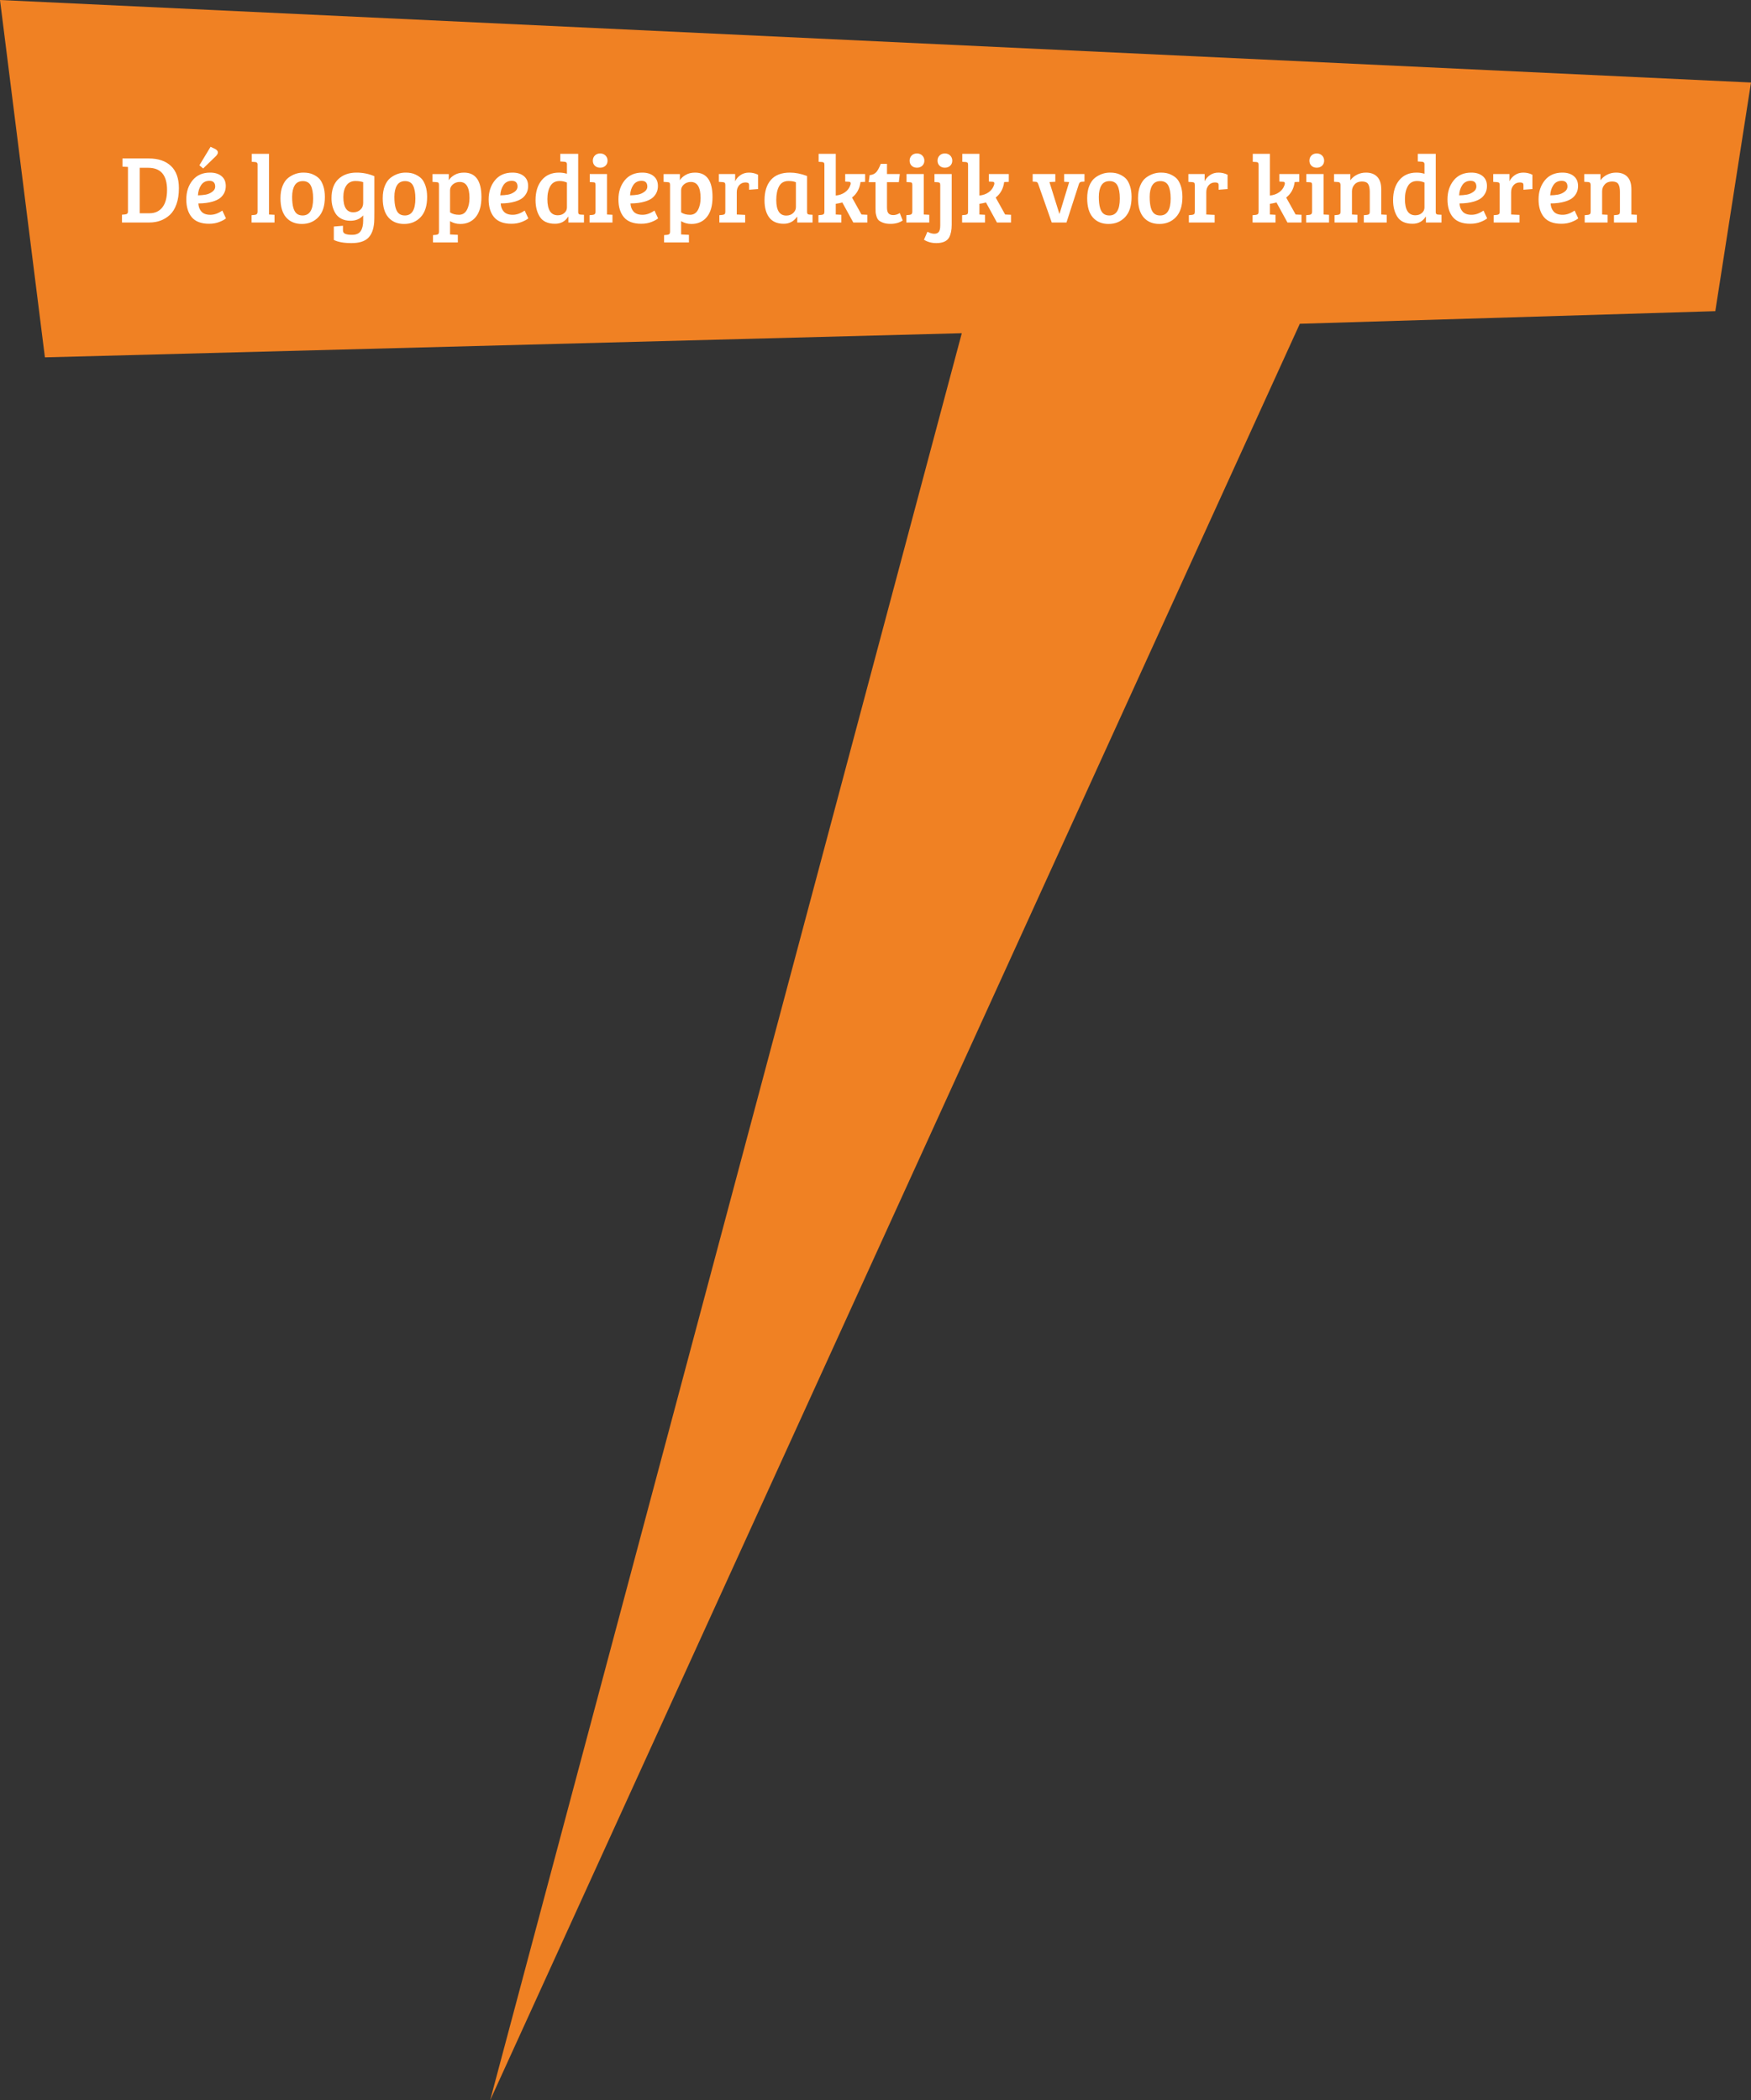 <!-- Generator: Adobe Illustrator 19.0.0, SVG Export Plug-In  -->
<svg version="1.1"
	 xmlns="http://www.w3.org/2000/svg" xmlns:xlink="http://www.w3.org/1999/xlink" xmlns:a="http://ns.adobe.com/AdobeSVGViewerExtensions/3.0/"
	 x="0px" y="0px" width="236.403px" height="283.534px" viewBox="0 0 236.403 283.534"
	 style="enable-background:new 0 0 236.403 283.534;" xml:space="preserve">
<rect x="0" y="0" width="236.403" height="283.534" fill="#333333" stroke="none"/>
<style type="text/css">
	.st0{fill:#F08123;}
	.st1{clip-path:url(#XMLID_127_);fill:#FFFFFF;}
	.st2{clip-path:url(#XMLID_128_);fill:#FFFFFF;}
</style>
<defs>
</defs>
<polygon id="XMLID_126_" class="st0" points="0,0 6.064,48.243 129.851,44.983 66.174,283.534 175.489,43.708 231.583,42.007 
	236.403,11.14 "/>
<g id="XMLID_71_">
	<defs>
		<rect id="XMLID_72_" y="0" width="236.403" height="283.534"/>
	</defs>
	<clipPath id="XMLID_127_">
		<use xlink:href="#XMLID_72_"  style="overflow:visible;"/>
	</clipPath>
	<path id="XMLID_73_" class="st1" d="M214.431,24.577c0.216,0.009,0.325,0.143,0.325,0.403v3.601c0,0.156-0.031,0.262-0.091,0.319
		c-0.061,0.056-0.156,0.093-0.286,0.11l-0.429,0.039v0.988h3.094v-1.04l-0.741-0.039v-3.146c0-0.355,0.121-0.663,0.364-0.923
		c0.242-0.26,0.569-0.39,0.981-0.39s0.691,0.115,0.839,0.344c0.147,0.23,0.221,0.583,0.221,1.06v2.678
		c0,0.156-0.031,0.262-0.091,0.319c-0.061,0.056-0.156,0.093-0.286,0.11l-0.429,0.039v0.988h3.094v-1.04l-0.741-0.039v-3.393
		c0-0.754-0.18-1.32-0.54-1.696c-0.36-0.378-0.869-0.566-1.527-0.566c-0.434,0-0.837,0.093-1.209,0.28
		c-0.373,0.186-0.672,0.439-0.897,0.76v-0.845h-2.197v1.04L214.431,24.577z M209.296,26.371c0.026-0.537,0.169-0.999,0.429-1.385
		c0.26-0.385,0.632-0.578,1.118-0.578c0.52,0,0.78,0.264,0.78,0.793c0,0.269-0.135,0.5-0.403,0.695
		c-0.269,0.196-0.561,0.321-0.878,0.378C210.026,26.33,209.677,26.362,209.296,26.371 M208.568,24.343
		c-0.564,0.693-0.845,1.551-0.845,2.574c0,1.023,0.247,1.826,0.741,2.412c0.494,0.584,1.269,0.877,2.327,0.877
		c0.528,0,0.999-0.082,1.41-0.247c0.412-0.165,0.704-0.325,0.878-0.481l-0.494-1.053c-0.538,0.381-1.075,0.572-1.612,0.572
		c-0.538,0-0.936-0.141-1.196-0.422c-0.26-0.282-0.403-0.653-0.429-1.112c0.728,0,1.382-0.087,1.963-0.26
		c0.346-0.104,0.641-0.238,0.884-0.403c0.242-0.165,0.446-0.392,0.611-0.682c0.164-0.291,0.247-0.627,0.247-1.008
		c0-0.572-0.191-1.016-0.572-1.332c-0.382-0.317-0.897-0.475-1.547-0.475C209.92,23.303,209.131,23.65,208.568,24.343 M202.38,28.9
		c-0.061,0.056-0.156,0.093-0.286,0.11l-0.429,0.039v0.988h3.484V29.01l-1.131-0.052v-3.016c0-0.381,0.11-0.695,0.331-0.943
		c0.221-0.247,0.505-0.37,0.852-0.37c0.138,0,0.255,0.022,0.351,0.065c0.086,0.043,0.13,0.152,0.13,0.325v0.598l1.209-0.091v-1.937
		c-0.39-0.191-0.8-0.286-1.229-0.286c-0.429,0-0.808,0.11-1.137,0.332c-0.33,0.221-0.572,0.5-0.728,0.838v-0.975H201.6v1.053
		l0.546,0.039c0.121,0.009,0.206,0.041,0.253,0.098c0.048,0.056,0.072,0.153,0.072,0.292v3.601
		C202.471,28.737,202.44,28.843,202.38,28.9 M196.998,26.371c0.026-0.537,0.169-0.999,0.429-1.385
		c0.26-0.385,0.633-0.578,1.118-0.578c0.52,0,0.78,0.264,0.78,0.793c0,0.269-0.134,0.5-0.403,0.695
		c-0.269,0.196-0.561,0.321-0.877,0.378C197.728,26.33,197.379,26.362,196.998,26.371 M196.27,24.343
		c-0.563,0.693-0.845,1.551-0.845,2.574c0,1.023,0.247,1.826,0.741,2.412c0.494,0.584,1.27,0.877,2.327,0.877
		c0.529,0,0.999-0.082,1.411-0.247c0.411-0.165,0.704-0.325,0.877-0.481l-0.494-1.053c-0.537,0.381-1.075,0.572-1.612,0.572
		c-0.537,0-0.936-0.141-1.196-0.422c-0.26-0.282-0.403-0.653-0.429-1.112c0.728,0,1.382-0.087,1.963-0.26
		c0.347-0.104,0.641-0.238,0.884-0.403c0.243-0.165,0.446-0.392,0.611-0.682c0.165-0.291,0.247-0.627,0.247-1.008
		c0-0.572-0.191-1.016-0.572-1.332c-0.381-0.317-0.897-0.475-1.547-0.475C197.622,23.303,196.833,23.65,196.27,24.343
		 M191.967,28.756c-0.234,0.204-0.529,0.306-0.884,0.306c-0.936,0-1.404-0.728-1.404-2.184c0-0.711,0.132-1.296,0.397-1.755
		c0.264-0.459,0.682-0.689,1.254-0.689c0.347,0,0.676,0.069,0.988,0.208v3.367C192.318,28.304,192.201,28.553,191.967,28.756
		 M188.919,24.317c-0.559,0.676-0.839,1.577-0.839,2.704c0,0.867,0.182,1.599,0.546,2.197c0.399,0.659,1.092,0.988,2.08,0.988
		c0.789,0,1.378-0.316,1.768-0.949l0.039,0.013v0.767h2.106v-1.04l-0.455-0.026c-0.208,0-0.316-0.1-0.325-0.299v-7.904h-2.418v1.027
		l0.559,0.039c0.225,0.017,0.338,0.121,0.338,0.312v1.313c-0.338-0.104-0.693-0.156-1.066-0.156
		C190.255,23.303,189.478,23.641,188.919,24.317 M180.657,24.577c0.217,0.009,0.325,0.143,0.325,0.403v3.601
		c0,0.156-0.03,0.262-0.091,0.319c-0.061,0.056-0.156,0.093-0.286,0.11l-0.429,0.039v0.988h3.094v-1.04l-0.741-0.039v-3.146
		c0-0.355,0.121-0.663,0.364-0.923c0.243-0.26,0.57-0.39,0.982-0.39c0.411,0,0.691,0.115,0.838,0.344
		c0.147,0.23,0.221,0.583,0.221,1.06v2.678c0,0.156-0.03,0.262-0.091,0.319c-0.061,0.056-0.156,0.093-0.286,0.11l-0.429,0.039v0.988
		h3.094v-1.04l-0.741-0.039v-3.393c0-0.754-0.18-1.32-0.539-1.696c-0.36-0.378-0.869-0.566-1.528-0.566
		c-0.433,0-0.836,0.093-1.209,0.28c-0.373,0.186-0.672,0.439-0.897,0.76v-0.845h-2.197v1.04L180.657,24.577z M177.771,22.64
		c0.295,0,0.535-0.089,0.722-0.267c0.186-0.177,0.279-0.405,0.279-0.682c0-0.277-0.093-0.509-0.279-0.696
		c-0.187-0.186-0.427-0.279-0.722-0.279c-0.294,0-0.533,0.093-0.715,0.279c-0.182,0.187-0.273,0.419-0.273,0.696
		c0,0.277,0.091,0.505,0.273,0.682C177.238,22.551,177.477,22.64,177.771,22.64 M176.367,23.498v1.079l0.455,0.026
		c0.122,0,0.206,0.026,0.254,0.078c0.047,0.052,0.071,0.152,0.071,0.299v3.614c0,0.251-0.125,0.39-0.377,0.416l-0.429,0.039v0.988
		h3.094v-1.04l-0.741-0.039v-5.46H176.367z M169.828,28.9c-0.06,0.056-0.156,0.093-0.286,0.11l-0.429,0.039v0.988h3.094v-1.04
		l-0.741-0.039h-0.013v-1.443c0.304-0.043,0.598-0.104,0.884-0.182l1.482,2.704h1.898v-1.04l-0.793-0.039l-1.274-2.288
		c0.65-0.511,1.032-1.209,1.144-2.093l0.624-0.026v-1.053h-2.691v1.014l0.494,0.026c0.165,0,0.247,0.074,0.247,0.221
		c0,0.052-0.013,0.121-0.039,0.208c-0.13,0.407-0.372,0.737-0.728,0.988c-0.355,0.251-0.771,0.399-1.248,0.442v-5.629h-2.314v1.079
		l0.455,0.026c0.122,0.009,0.206,0.039,0.254,0.091c0.047,0.052,0.071,0.147,0.071,0.286v6.331
		C169.919,28.737,169.889,28.843,169.828,28.9 M161.223,28.9c-0.061,0.056-0.156,0.093-0.286,0.11l-0.429,0.039v0.988h3.484V29.01
		l-1.131-0.052v-3.016c0-0.381,0.11-0.695,0.331-0.943c0.221-0.247,0.505-0.37,0.852-0.37c0.138,0,0.255,0.022,0.351,0.065
		c0.086,0.043,0.13,0.152,0.13,0.325v0.598l1.209-0.091v-1.937c-0.39-0.191-0.8-0.286-1.229-0.286s-0.808,0.11-1.137,0.332
		c-0.33,0.221-0.572,0.5-0.728,0.838v-0.975h-2.197v1.053l0.546,0.039c0.121,0.009,0.205,0.041,0.253,0.098
		c0.048,0.056,0.072,0.153,0.072,0.292v3.601C161.314,28.737,161.283,28.843,161.223,28.9 M154.411,29.355
		c0.511,0.584,1.219,0.877,2.125,0.877s1.649-0.308,2.23-0.923c0.58-0.615,0.871-1.521,0.871-2.717c0-0.572-0.072-1.068-0.215-1.489
		c-0.143-0.42-0.316-0.74-0.52-0.962c-0.204-0.22-0.485-0.415-0.845-0.584c-0.36-0.17-0.799-0.254-1.319-0.254
		c-0.746,0-1.426,0.234-2.041,0.702c-0.321,0.251-0.577,0.613-0.767,1.085c-0.191,0.473-0.286,1.03-0.286,1.671
		C153.644,27.905,153.899,28.769,154.411,29.355 M155.893,28.88c-0.451-0.312-0.676-1.079-0.676-2.301
		c0-0.659,0.117-1.179,0.351-1.56c0.234-0.381,0.6-0.572,1.098-0.572s0.854,0.199,1.066,0.598c0.212,0.399,0.319,0.984,0.319,1.755
		c0,1.525-0.473,2.288-1.417,2.288C156.339,29.088,156.092,29.019,155.893,28.88 M147.547,29.355
		c0.511,0.584,1.219,0.877,2.125,0.877s1.649-0.308,2.23-0.923c0.58-0.615,0.871-1.521,0.871-2.717c0-0.572-0.072-1.068-0.215-1.489
		c-0.143-0.42-0.316-0.74-0.52-0.962c-0.204-0.22-0.485-0.415-0.845-0.584c-0.36-0.17-0.799-0.254-1.319-0.254
		c-0.746,0-1.426,0.234-2.041,0.702c-0.321,0.251-0.577,0.613-0.767,1.085c-0.191,0.473-0.286,1.03-0.286,1.671
		C146.78,27.905,147.035,28.769,147.547,29.355 M149.029,28.88c-0.451-0.312-0.676-1.079-0.676-2.301
		c0-0.659,0.117-1.179,0.351-1.56c0.234-0.381,0.6-0.572,1.098-0.572s0.854,0.199,1.066,0.598c0.212,0.399,0.319,0.984,0.319,1.755
		c0,1.525-0.473,2.288-1.417,2.288C149.475,29.088,149.228,29.019,149.029,28.88 M143.673,24.538l0.676,0.039l-1.3,4.277h-0.026
		l-1.339-4.277l0.793-0.039v-1.04h-3.055v1.014l0.377,0.026c0.112,0.009,0.192,0.035,0.24,0.078
		c0.048,0.043,0.093,0.126,0.137,0.247l1.82,5.174h1.989l1.677-5.187c0.06-0.191,0.177-0.295,0.351-0.312l0.403-0.026v-1.014h-2.743
		V24.538z M130.608,28.9c-0.061,0.056-0.156,0.093-0.286,0.11l-0.429,0.039v0.988h3.094v-1.04l-0.741-0.039h-0.013v-1.443
		c0.303-0.043,0.598-0.104,0.884-0.182l1.482,2.704h1.898v-1.04l-0.793-0.039l-1.274-2.288c0.65-0.511,1.031-1.209,1.144-2.093
		l0.624-0.026v-1.053h-2.691v1.014l0.494,0.026c0.164,0,0.247,0.074,0.247,0.221c0,0.052-0.013,0.121-0.039,0.208
		c-0.13,0.407-0.373,0.737-0.728,0.988c-0.356,0.251-0.772,0.399-1.248,0.442v-5.629h-2.314v1.079l0.455,0.026
		c0.121,0.009,0.205,0.039,0.253,0.091c0.048,0.052,0.072,0.147,0.072,0.286v6.331C130.699,28.737,130.668,28.843,130.608,28.9
		 M127.566,22.64c0.294,0,0.535-0.089,0.721-0.267c0.186-0.177,0.28-0.405,0.28-0.682c0-0.277-0.094-0.509-0.28-0.696
		c-0.186-0.186-0.427-0.279-0.721-0.279c-0.295,0-0.533,0.093-0.715,0.279c-0.182,0.187-0.273,0.419-0.273,0.696
		c0,0.277,0.091,0.505,0.273,0.682C127.033,22.551,127.271,22.64,127.566,22.64 M126.162,23.498v1.079l0.455,0.026
		c0.121,0.009,0.205,0.039,0.253,0.091c0.048,0.052,0.072,0.147,0.072,0.286v5.434c0,0.416-0.063,0.711-0.189,0.884
		c-0.126,0.173-0.329,0.26-0.611,0.26c-0.282,0-0.591-0.091-0.929-0.273l-0.468,1.079c0.485,0.303,1.04,0.455,1.664,0.455
		c0.875,0,1.456-0.26,1.742-0.78c0.225-0.433,0.338-0.997,0.338-1.69v-6.851H126.162z M123.796,22.64
		c0.294,0,0.535-0.089,0.721-0.267c0.187-0.177,0.28-0.405,0.28-0.682c0-0.277-0.093-0.509-0.28-0.696
		c-0.186-0.186-0.427-0.279-0.721-0.279c-0.295,0-0.533,0.093-0.715,0.279c-0.182,0.187-0.273,0.419-0.273,0.696
		c0,0.277,0.091,0.505,0.273,0.682C123.263,22.551,123.501,22.64,123.796,22.64 M122.392,23.498v1.079l0.455,0.026
		c0.121,0,0.206,0.026,0.253,0.078c0.048,0.052,0.072,0.152,0.072,0.299v3.614c0,0.251-0.126,0.39-0.377,0.416l-0.429,0.039v0.988
		h3.094v-1.04l-0.741-0.039v-5.46H122.392z M118.336,23.205c-0.208,0.256-0.516,0.401-0.923,0.436l-0.13,0.949h0.923v3.471
		c0,0.26,0.004,0.457,0.013,0.591c0.008,0.135,0.047,0.319,0.117,0.553c0.069,0.234,0.169,0.412,0.299,0.533
		s0.329,0.232,0.598,0.332c0.268,0.099,0.598,0.149,0.988,0.149c0.667,0,1.217-0.152,1.651-0.455l-0.39-1.001
		c-0.295,0.182-0.587,0.273-0.878,0.273c-0.29,0-0.505-0.076-0.643-0.228c-0.139-0.151-0.208-0.418-0.208-0.799V24.59h1.599
		l0.13-1.092h-1.729V22.12h-0.845C118.734,22.588,118.544,22.95,118.336,23.205 M111.212,28.9c-0.061,0.056-0.156,0.093-0.286,0.11
		l-0.429,0.039v0.988h3.094v-1.04l-0.741-0.039h-0.013v-1.443c0.303-0.043,0.598-0.104,0.884-0.182l1.482,2.704h1.898v-1.04
		l-0.793-0.039l-1.274-2.288c0.65-0.511,1.031-1.209,1.144-2.093l0.624-0.026v-1.053h-2.691v1.014l0.494,0.026
		c0.164,0,0.247,0.074,0.247,0.221c0,0.052-0.013,0.121-0.039,0.208c-0.13,0.407-0.373,0.737-0.728,0.988
		c-0.356,0.251-0.772,0.399-1.248,0.442v-5.629h-2.314v1.079l0.455,0.026c0.121,0.009,0.205,0.039,0.253,0.091
		s0.072,0.147,0.072,0.286v6.331C111.303,28.737,111.272,28.843,111.212,28.9 M107.091,28.756c-0.243,0.23-0.555,0.345-0.936,0.345
		c-0.902,0-1.352-0.702-1.352-2.106c0-0.771,0.13-1.391,0.39-1.859c0.26-0.468,0.68-0.702,1.261-0.702
		c0.424,0,0.758,0.056,1.001,0.169v3.367C107.455,28.265,107.333,28.527,107.091,28.756 M106.649,23.303
		c-1.144,0-2.002,0.329-2.574,0.988c-0.572,0.659-0.858,1.577-0.858,2.756c0,0.979,0.212,1.751,0.637,2.314
		c0.424,0.563,1.079,0.845,1.963,0.845c0.754,0,1.347-0.312,1.781-0.936l0.039,0.013v0.754h2.067v-1.04l-0.416-0.026
		c-0.122-0.009-0.206-0.039-0.254-0.091c-0.047-0.052-0.071-0.147-0.071-0.286v-4.836C108.157,23.455,107.385,23.303,106.649,23.303
		 M97.835,28.9c-0.061,0.056-0.156,0.093-0.286,0.11l-0.429,0.039v0.988h3.484V29.01l-1.131-0.052v-3.016
		c0-0.381,0.111-0.695,0.332-0.943c0.221-0.247,0.504-0.37,0.851-0.37c0.139,0,0.256,0.022,0.351,0.065
		c0.087,0.043,0.13,0.152,0.13,0.325v0.598l1.209-0.091v-1.937c-0.39-0.191-0.799-0.286-1.228-0.286s-0.809,0.11-1.138,0.332
		c-0.329,0.221-0.572,0.5-0.728,0.838v-0.975h-2.197v1.053l0.546,0.039c0.121,0.009,0.206,0.041,0.254,0.098
		c0.047,0.056,0.071,0.153,0.071,0.292v3.601C97.926,28.737,97.896,28.843,97.835,28.9 M94.228,28.347
		c-0.239,0.433-0.594,0.65-1.066,0.65c-0.473,0-0.874-0.108-1.203-0.325v-2.99c0-0.303,0.128-0.566,0.384-0.787
		c0.255-0.22,0.565-0.331,0.929-0.331c0.875,0,1.313,0.724,1.313,2.171C94.585,27.376,94.466,27.914,94.228,28.347 M90.373,31.59
		c-0.061,0.057-0.156,0.094-0.286,0.111l-0.429,0.039v0.988h3.354v-1.027l-1.053-0.052v-1.794c0.407,0.251,0.871,0.377,1.391,0.377
		c0.875,0,1.569-0.312,2.08-0.936c0.511-0.624,0.767-1.521,0.767-2.691c0-2.201-0.784-3.302-2.353-3.302
		c-0.503,0-0.936,0.108-1.3,0.325c-0.364,0.217-0.615,0.455-0.754,0.715v-0.845h-2.197v1.053l0.546,0.039
		c0.121,0,0.206,0.028,0.254,0.085c0.047,0.056,0.071,0.158,0.071,0.305v6.292C90.464,31.428,90.434,31.534,90.373,31.59
		 M85.069,26.371c0.026-0.537,0.169-0.999,0.429-1.385c0.26-0.385,0.633-0.578,1.118-0.578c0.52,0,0.78,0.264,0.78,0.793
		c0,0.269-0.134,0.5-0.403,0.695c-0.269,0.196-0.561,0.321-0.877,0.378C85.799,26.33,85.45,26.362,85.069,26.371 M84.341,24.343
		c-0.563,0.693-0.845,1.551-0.845,2.574c0,1.023,0.247,1.826,0.741,2.412c0.494,0.584,1.27,0.877,2.327,0.877
		c0.529,0,0.999-0.082,1.411-0.247c0.411-0.165,0.704-0.325,0.877-0.481l-0.494-1.053c-0.537,0.381-1.075,0.572-1.612,0.572
		s-0.936-0.141-1.196-0.422c-0.26-0.282-0.403-0.653-0.429-1.112c0.728,0,1.382-0.087,1.963-0.26
		c0.347-0.104,0.641-0.238,0.884-0.403c0.243-0.165,0.446-0.392,0.611-0.682c0.165-0.291,0.247-0.627,0.247-1.008
		c0-0.572-0.191-1.016-0.572-1.332c-0.381-0.317-0.897-0.475-1.547-0.475C85.693,23.303,84.904,23.65,84.341,24.343 M81.026,22.64
		c0.295,0,0.535-0.089,0.722-0.267c0.186-0.177,0.279-0.405,0.279-0.682c0-0.277-0.093-0.509-0.279-0.696
		c-0.187-0.186-0.427-0.279-0.722-0.279c-0.294,0-0.533,0.093-0.715,0.279c-0.182,0.187-0.273,0.419-0.273,0.696
		c0,0.277,0.091,0.505,0.273,0.682C80.493,22.551,80.732,22.64,81.026,22.64 M79.622,23.498v1.079l0.455,0.026
		c0.122,0,0.206,0.026,0.254,0.078c0.047,0.052,0.071,0.152,0.071,0.299v3.614c0,0.251-0.125,0.39-0.377,0.416l-0.429,0.039v0.988
		h3.094v-1.04l-0.741-0.039v-5.46H79.622z M76.19,28.756c-0.234,0.204-0.528,0.306-0.884,0.306c-0.936,0-1.404-0.728-1.404-2.184
		c0-0.711,0.132-1.296,0.397-1.755c0.264-0.459,0.682-0.689,1.254-0.689c0.347,0,0.676,0.069,0.988,0.208v3.367
		C76.541,28.304,76.424,28.553,76.19,28.756 M73.142,24.317c-0.559,0.676-0.839,1.577-0.839,2.704c0,0.867,0.182,1.599,0.546,2.197
		c0.399,0.659,1.092,0.988,2.08,0.988c0.789,0,1.378-0.316,1.768-0.949l0.039,0.013v0.767h2.106v-1.04l-0.455-0.026
		c-0.208,0-0.316-0.1-0.325-0.299v-7.904h-2.418v1.027l0.559,0.039c0.226,0.017,0.338,0.121,0.338,0.312v1.313
		c-0.338-0.104-0.693-0.156-1.066-0.156C74.479,23.303,73.701,23.641,73.142,24.317 M67.546,26.371
		c0.026-0.537,0.169-0.999,0.429-1.385c0.26-0.385,0.632-0.578,1.118-0.578c0.52,0,0.78,0.264,0.78,0.793
		c0,0.269-0.135,0.5-0.403,0.695c-0.269,0.196-0.562,0.321-0.878,0.378C68.276,26.33,67.927,26.362,67.546,26.371 M66.818,24.343
		c-0.564,0.693-0.845,1.551-0.845,2.574c0,1.023,0.247,1.826,0.741,2.412c0.494,0.584,1.269,0.877,2.327,0.877
		c0.528,0,0.998-0.082,1.41-0.247c0.412-0.165,0.704-0.325,0.878-0.481l-0.494-1.053c-0.538,0.381-1.075,0.572-1.612,0.572
		c-0.538,0-0.936-0.141-1.196-0.422c-0.26-0.282-0.403-0.653-0.429-1.112c0.728,0,1.382-0.087,1.963-0.26
		c0.346-0.104,0.641-0.238,0.884-0.403c0.242-0.165,0.446-0.392,0.611-0.682c0.164-0.291,0.247-0.627,0.247-1.008
		c0-0.572-0.191-1.016-0.572-1.332c-0.382-0.317-0.897-0.475-1.547-0.475C68.17,23.303,67.381,23.65,66.818,24.343 M63.028,28.347
		c-0.238,0.433-0.594,0.65-1.066,0.65s-0.873-0.108-1.202-0.325v-2.99c0-0.303,0.127-0.566,0.383-0.787
		c0.256-0.22,0.566-0.331,0.93-0.331c0.875,0,1.313,0.724,1.313,2.171C63.386,27.376,63.266,27.914,63.028,28.347 M59.174,31.59
		c-0.061,0.057-0.156,0.094-0.286,0.111l-0.429,0.039v0.988h3.354v-1.027l-1.053-0.052v-1.794c0.407,0.251,0.871,0.377,1.391,0.377
		c0.875,0,1.568-0.312,2.08-0.936c0.511-0.624,0.767-1.521,0.767-2.691c0-2.201-0.785-3.302-2.353-3.302
		c-0.503,0-0.936,0.108-1.3,0.325c-0.364,0.217-0.616,0.455-0.754,0.715v-0.845h-2.197v1.053l0.546,0.039
		c0.121,0,0.205,0.028,0.253,0.085c0.048,0.056,0.072,0.158,0.072,0.305v6.292C59.265,31.428,59.234,31.534,59.174,31.59
		 M52.44,29.355c0.511,0.584,1.219,0.877,2.125,0.877c0.906,0,1.649-0.308,2.23-0.923c0.58-0.615,0.871-1.521,0.871-2.717
		c0-0.572-0.072-1.068-0.215-1.489c-0.143-0.42-0.316-0.74-0.52-0.962c-0.204-0.22-0.485-0.415-0.845-0.584
		c-0.36-0.17-0.799-0.254-1.319-0.254c-0.746,0-1.426,0.234-2.041,0.702c-0.321,0.251-0.577,0.613-0.767,1.085
		c-0.191,0.473-0.286,1.03-0.286,1.671C51.673,27.905,51.928,28.769,52.44,29.355 M53.922,28.88
		c-0.451-0.312-0.676-1.079-0.676-2.301c0-0.659,0.117-1.179,0.351-1.56c0.234-0.381,0.6-0.572,1.098-0.572s0.854,0.199,1.066,0.598
		c0.212,0.399,0.319,0.984,0.319,1.755c0,1.525-0.473,2.288-1.417,2.288C54.368,29.088,54.121,29.019,53.922,28.88 M48.65,28.314
		c-0.256,0.23-0.57,0.345-0.942,0.345c-0.902,0-1.352-0.685-1.352-2.054c0-0.667,0.14-1.196,0.422-1.586
		c0.282-0.39,0.687-0.585,1.216-0.585c0.39,0,0.736,0.052,1.04,0.156v2.795C49.034,27.775,48.906,28.085,48.65,28.314
		 M50.516,30.024c0.017-0.208,0.026-0.68,0.026-1.417v-4.823c-0.754-0.321-1.556-0.481-2.405-0.481
		c-1.023,0-1.842,0.293-2.457,0.877c-0.616,0.585-0.923,1.446-0.923,2.581c0,0.797,0.186,1.491,0.559,2.08
		c0.19,0.295,0.457,0.529,0.799,0.702c0.342,0.173,0.739,0.26,1.19,0.26c0.736,0,1.313-0.243,1.729-0.728v0.715
		c0,0.607-0.113,1.077-0.338,1.41c-0.226,0.334-0.616,0.501-1.17,0.501c-0.382,0-0.681-0.041-0.897-0.124
		c-0.217-0.082-0.325-0.24-0.325-0.474v-0.624l-1.235,0.104v1.807c0.572,0.286,1.365,0.429,2.379,0.429s1.759-0.225,2.236-0.676
		C50.16,31.692,50.438,30.986,50.516,30.024 M38.634,29.355c0.511,0.584,1.219,0.877,2.125,0.877c0.906,0,1.649-0.308,2.23-0.923
		c0.58-0.615,0.871-1.521,0.871-2.717c0-0.572-0.072-1.068-0.215-1.489c-0.143-0.42-0.316-0.74-0.52-0.962
		c-0.204-0.22-0.485-0.415-0.845-0.584c-0.36-0.17-0.799-0.254-1.319-0.254c-0.746,0-1.426,0.234-2.041,0.702
		c-0.321,0.251-0.577,0.613-0.767,1.085c-0.191,0.473-0.286,1.03-0.286,1.671C37.867,27.905,38.122,28.769,38.634,29.355
		 M40.116,28.88c-0.451-0.312-0.676-1.079-0.676-2.301c0-0.659,0.117-1.179,0.351-1.56c0.234-0.381,0.6-0.572,1.098-0.572
		c0.498,0,0.854,0.199,1.066,0.598c0.212,0.399,0.319,0.984,0.319,1.755c0,1.525-0.473,2.288-1.417,2.288
		C40.562,29.088,40.315,29.019,40.116,28.88 M33.993,20.768v1.079l0.455,0.026c0.216,0.017,0.325,0.121,0.325,0.312v6.409
		c0,0.251-0.126,0.39-0.377,0.416l-0.429,0.039v0.988h3.094v-1.04l-0.741-0.039v-8.19H33.993z M27.428,22.744l1.664-1.612
		c0.216-0.199,0.325-0.386,0.325-0.559s-0.126-0.329-0.377-0.468l-0.611-0.286l-1.508,2.496L27.428,22.744z M26.726,26.371
		c0.026-0.537,0.169-0.999,0.429-1.385c0.26-0.385,0.632-0.578,1.118-0.578c0.52,0,0.78,0.264,0.78,0.793
		c0,0.269-0.135,0.5-0.403,0.695c-0.269,0.196-0.561,0.321-0.878,0.378C27.456,26.33,27.107,26.362,26.726,26.371 M25.998,24.343
		c-0.564,0.693-0.845,1.551-0.845,2.574c0,1.023,0.247,1.826,0.741,2.412c0.494,0.584,1.269,0.877,2.327,0.877
		c0.528,0,0.999-0.082,1.41-0.247c0.412-0.165,0.704-0.325,0.878-0.481l-0.494-1.053c-0.538,0.381-1.075,0.572-1.612,0.572
		c-0.538,0-0.936-0.141-1.196-0.422c-0.26-0.282-0.403-0.653-0.429-1.112c0.728,0,1.382-0.087,1.963-0.26
		c0.346-0.104,0.641-0.238,0.884-0.403c0.242-0.165,0.446-0.392,0.611-0.682c0.164-0.291,0.247-0.627,0.247-1.008
		c0-0.572-0.191-1.016-0.572-1.332c-0.382-0.317-0.897-0.475-1.547-0.475C27.35,23.303,26.561,23.65,25.998,24.343 M20.018,22.653
		c1.69,0,2.535,0.997,2.535,2.99c0,1.023-0.208,1.803-0.624,2.34s-0.997,0.806-1.742,0.806h-1.326v-6.136H20.018z M20.161,30.037
		c1.109,0,2.037-0.347,2.782-1.04c0.373-0.347,0.667-0.825,0.884-1.437c0.217-0.61,0.325-1.328,0.325-2.151
		c0-1.326-0.358-2.327-1.072-3.003c-0.715-0.676-1.71-1.014-2.984-1.014h-3.562v1.105l0.741,0.039v6.045
		c0,0.217-0.126,0.338-0.377,0.364l-0.429,0.039v1.053H20.161z"/>
</g>
</svg>
